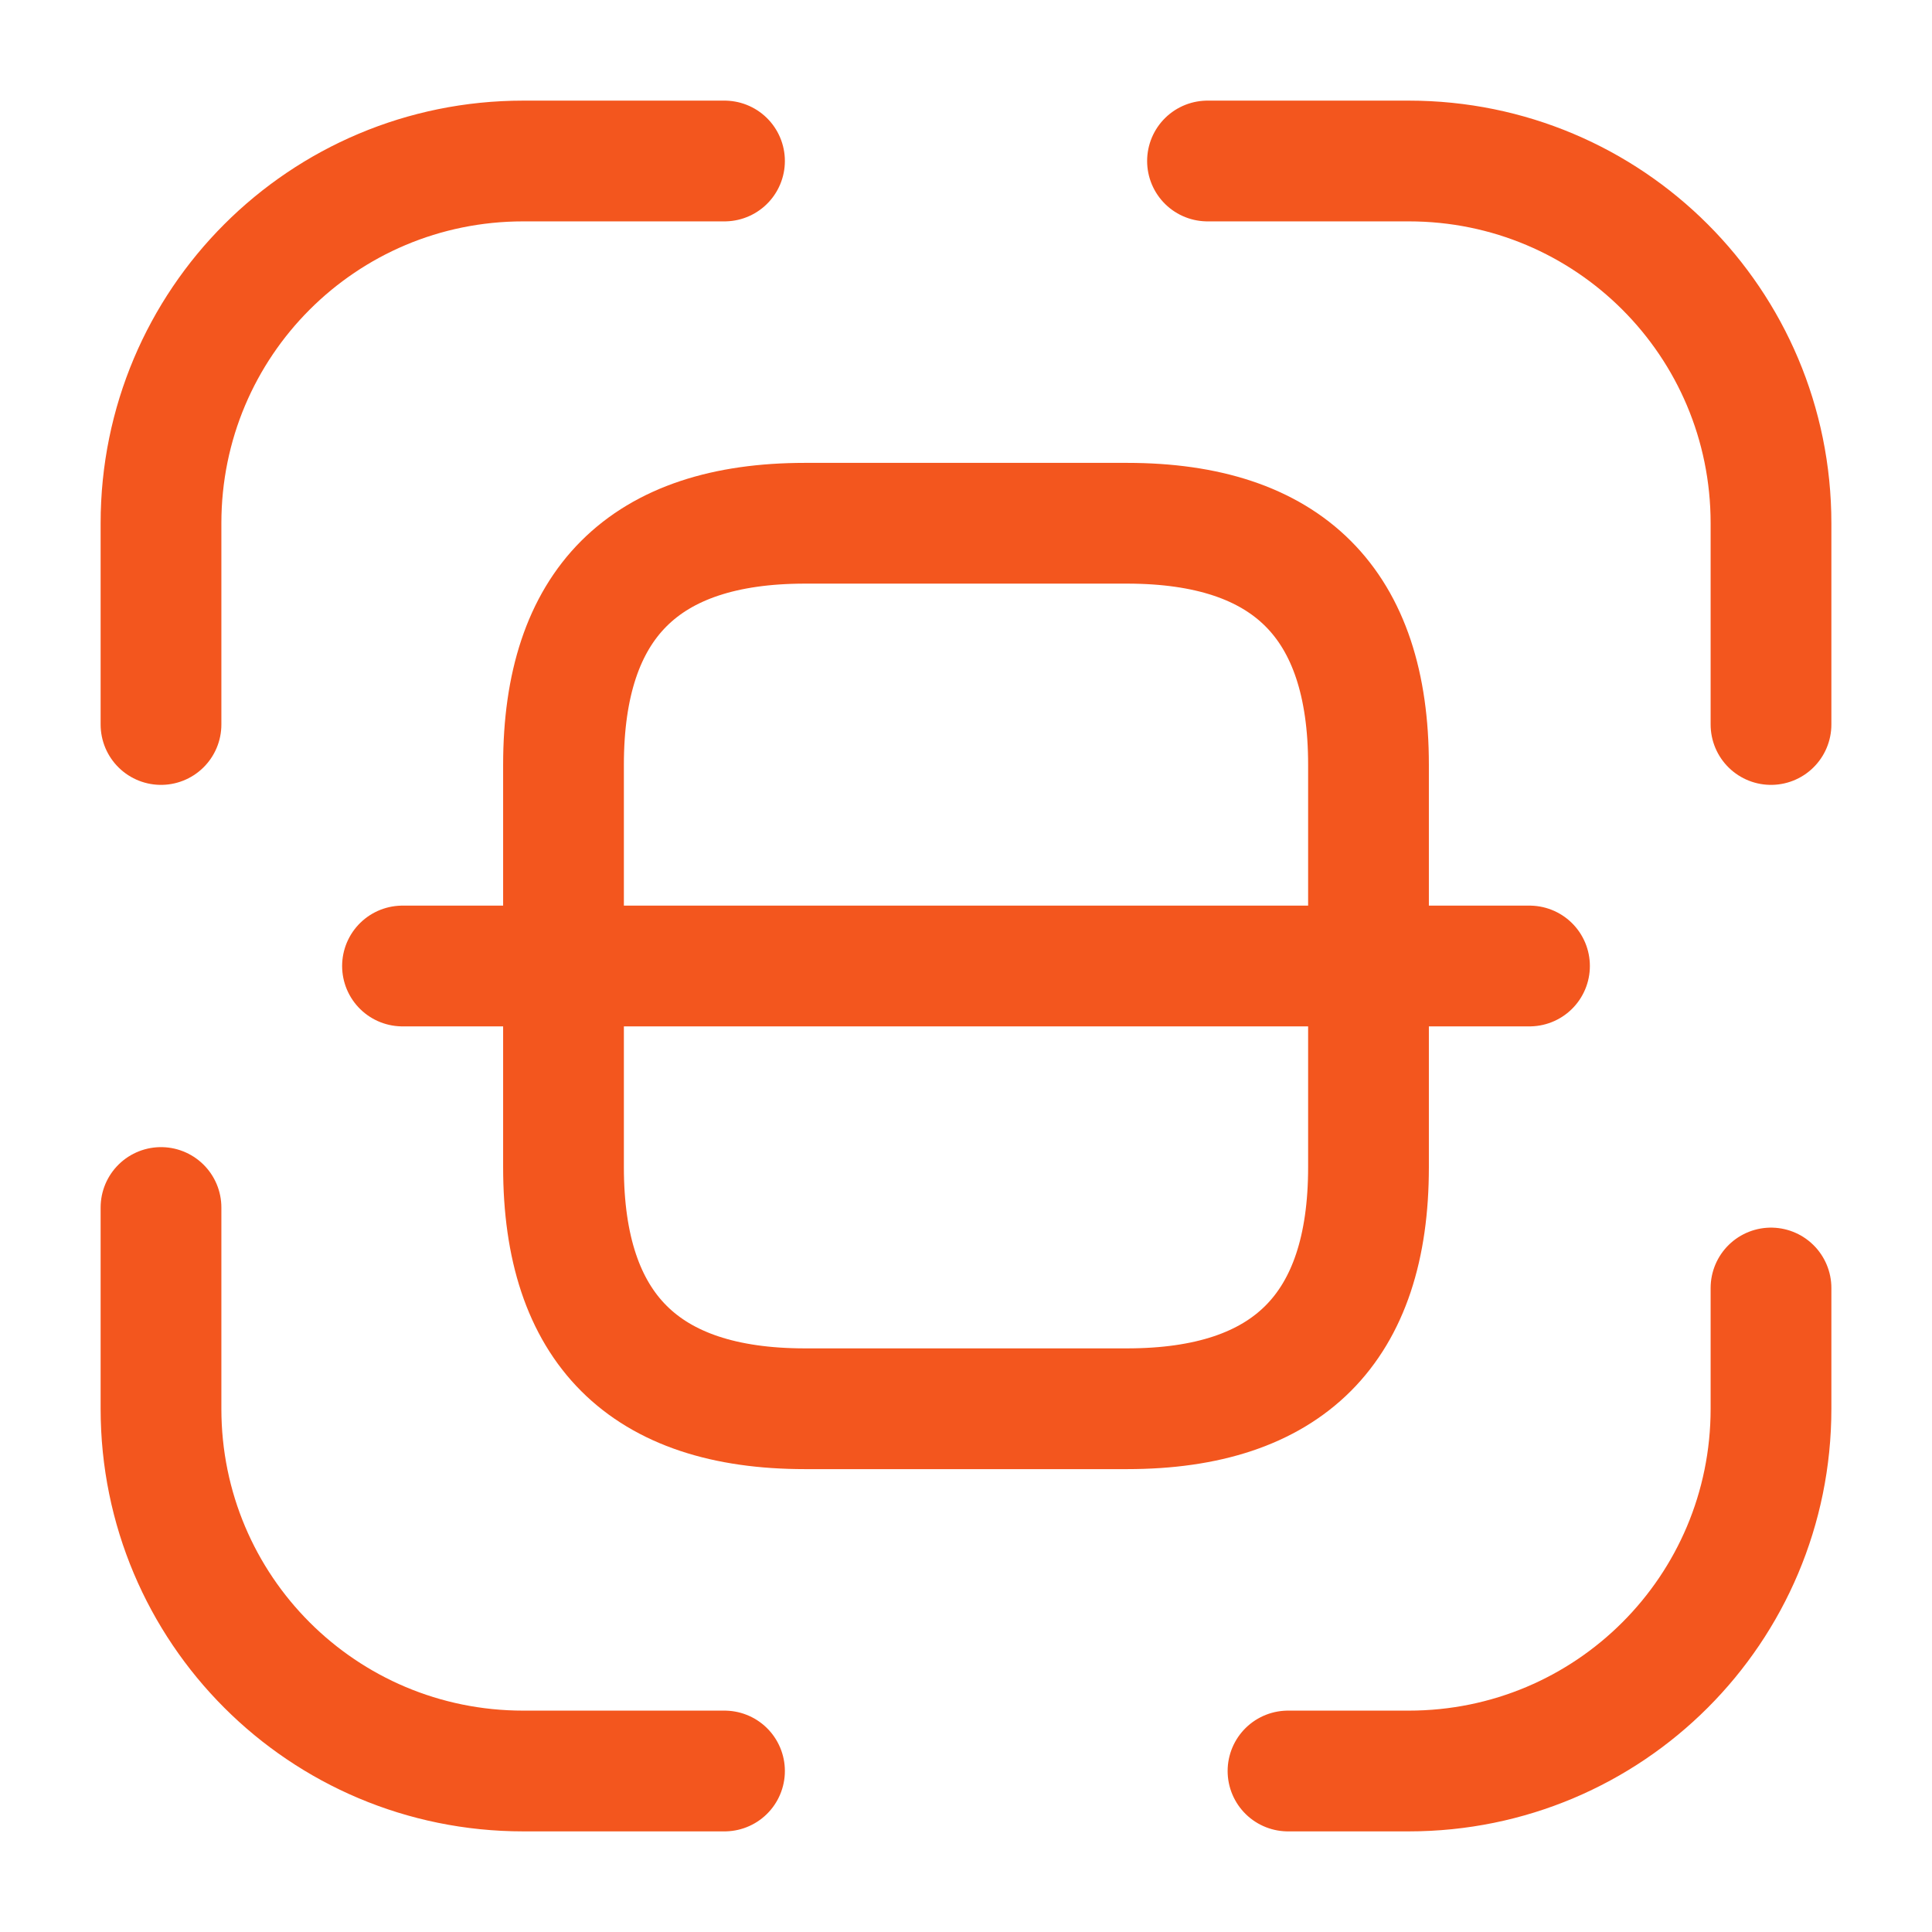 <svg width="96" height="96" viewBox="0 0 96 96" fill="none" xmlns="http://www.w3.org/2000/svg">
<path d="M8 36V26C8 16.04 16.04 8 26 8H36" stroke="#F3561E" stroke-width="6" stroke-linecap="round" stroke-linejoin="round"/>
<path d="M60 8H70C79.96 8 88 16.04 88 26V36" stroke="#F3561E" stroke-width="6" stroke-linecap="round" stroke-linejoin="round"/>
<path d="M88 64V70C88 79.96 79.96 88 70 88H64" stroke="#F3561E" stroke-width="6" stroke-linecap="round" stroke-linejoin="round"/>
<path d="M36 88H26C16.04 88 8 79.96 8 70V60" stroke="#F3561E" stroke-width="6" stroke-linecap="round" stroke-linejoin="round"/>
<path d="M68 38V58C68 66 64 70 56 70H40C32 70 28 66 28 58V38C28 30 32 26 40 26H56C64 26 68 30 68 38Z" stroke="#F3561E" stroke-width="6" stroke-linecap="round" stroke-linejoin="round"/>
<path d="M76 48H20" stroke="#F3561E" stroke-width="6" stroke-linecap="round" stroke-linejoin="round"/>
</svg>
